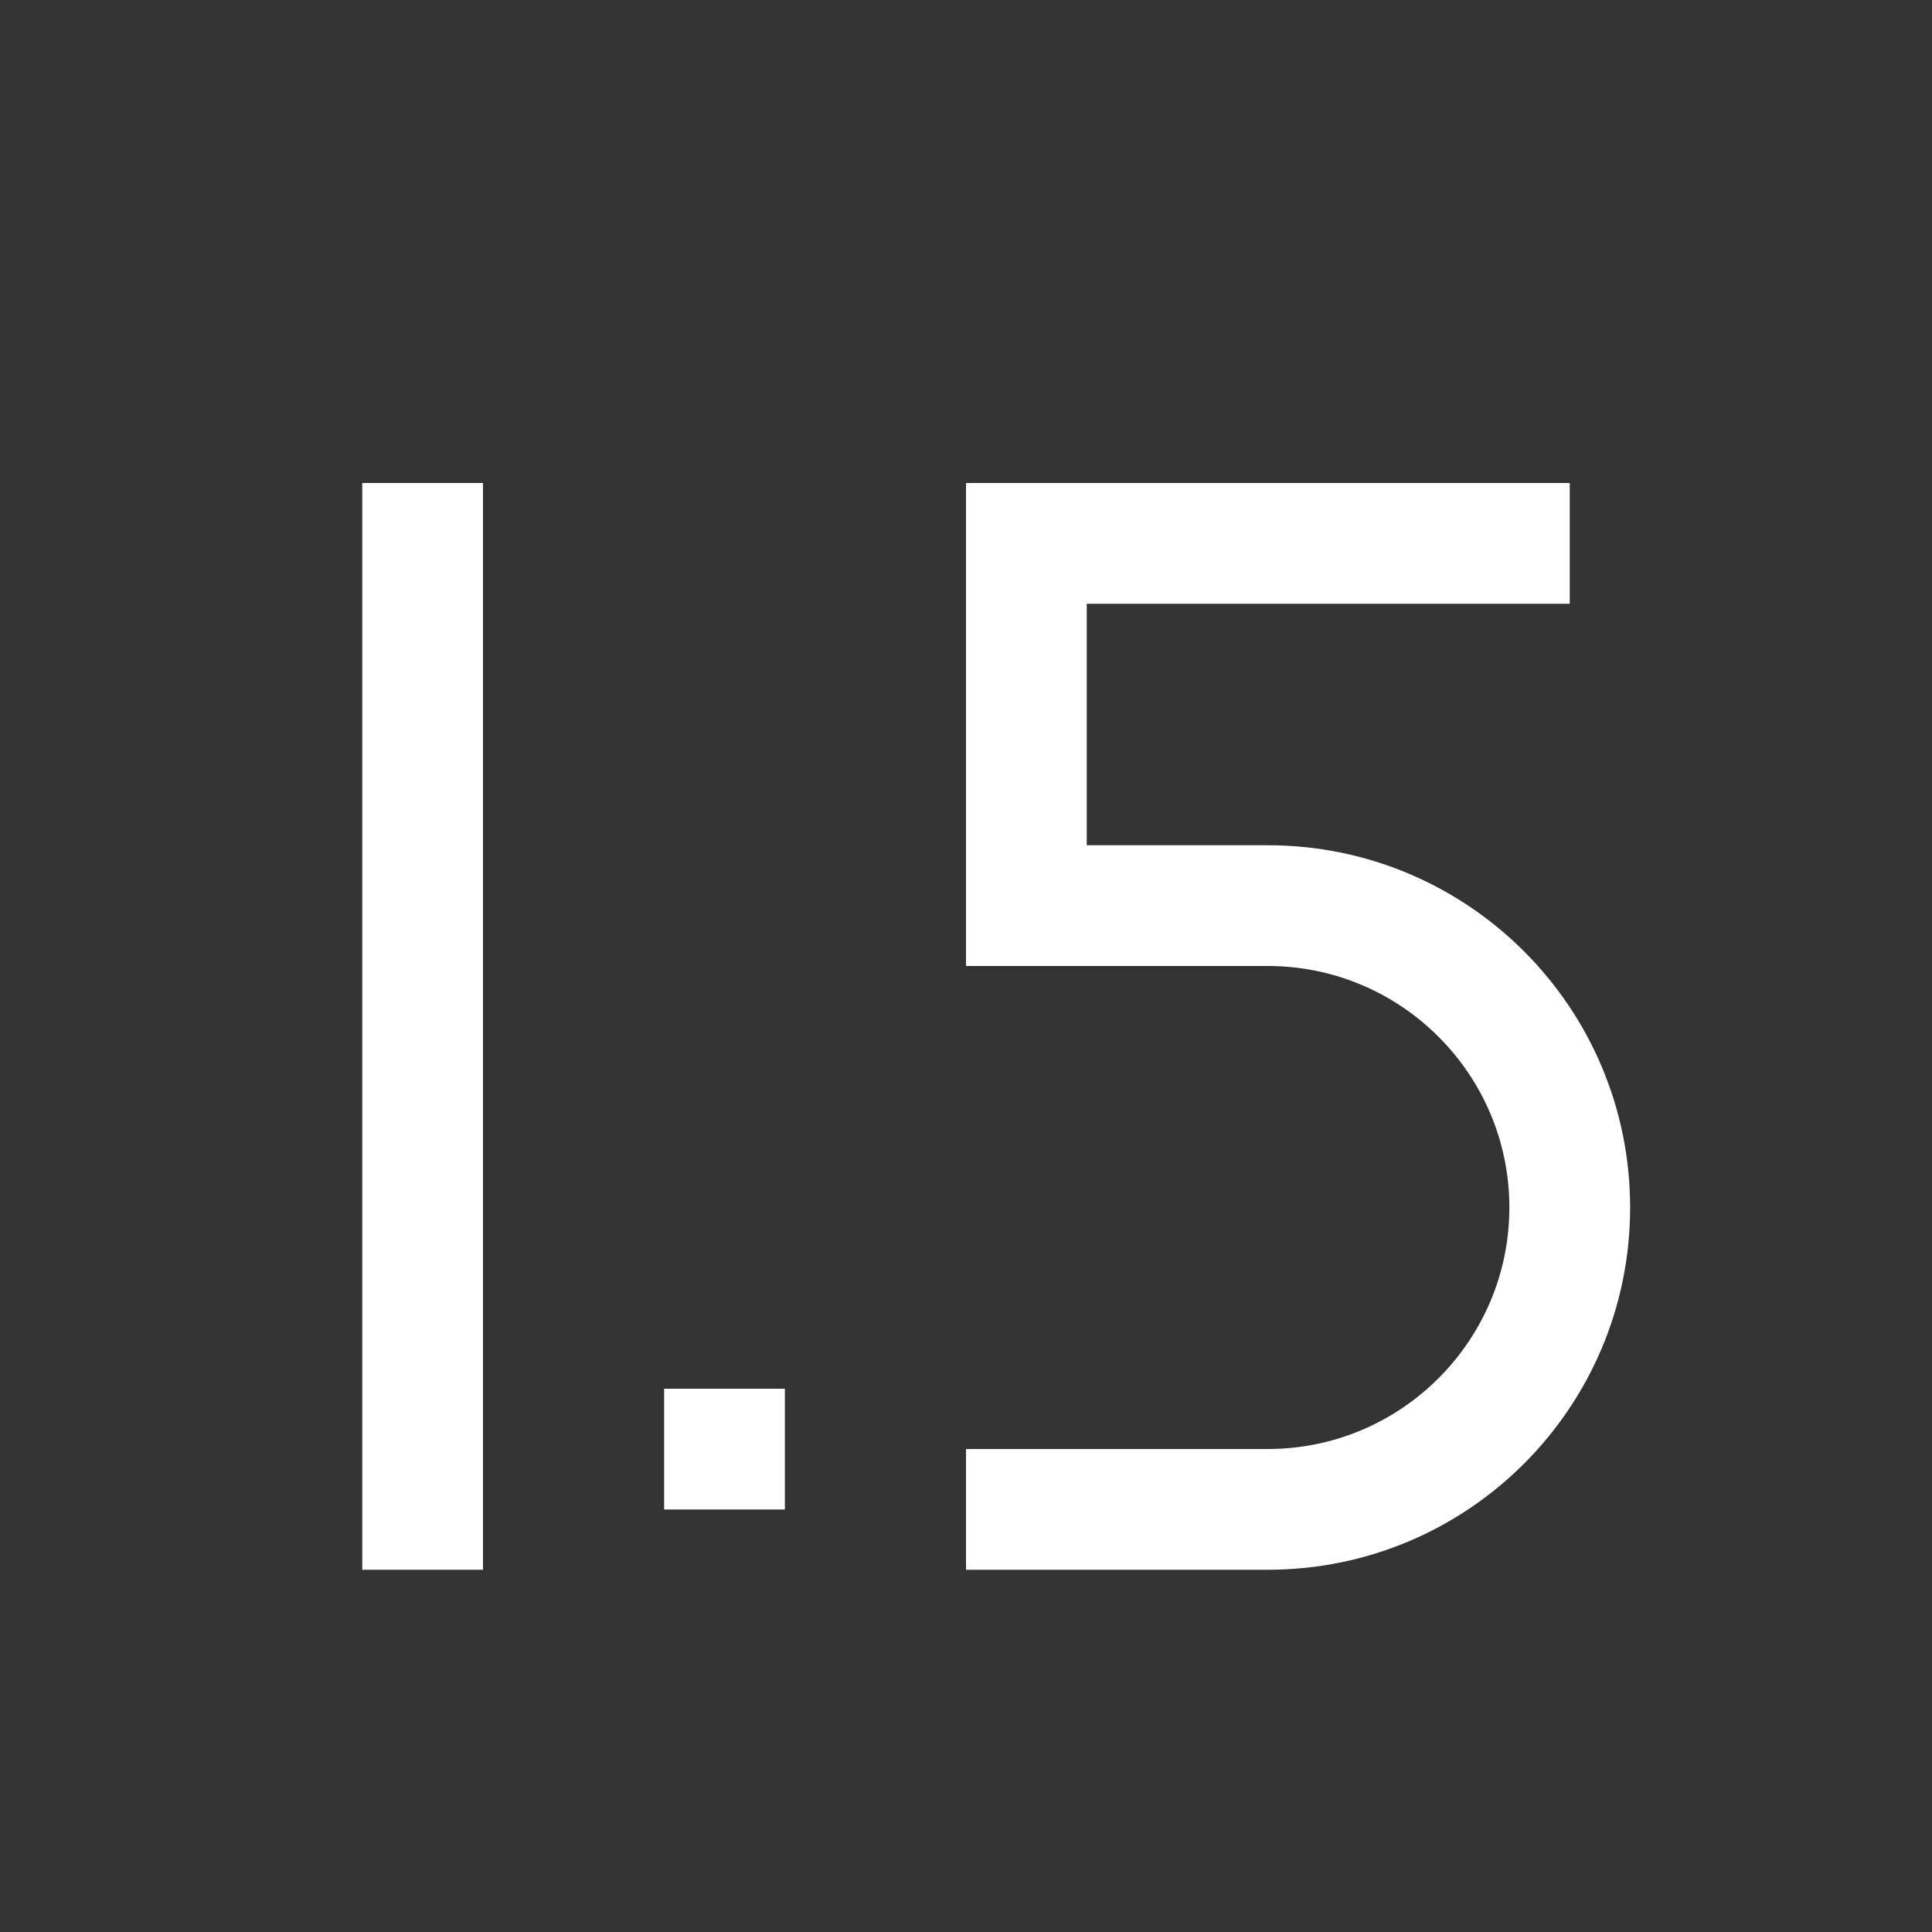 <?xml version="1.0" encoding="utf-8"?>
<!-- Generator: Adobe Illustrator 16.0.0, SVG Export Plug-In . SVG Version: 6.00 Build 0)  -->
<!DOCTYPE svg PUBLIC "-//W3C//DTD SVG 1.1//EN" "http://www.w3.org/Graphics/SVG/1.1/DTD/svg11.dtd">
<svg version="1.1" id="图层_1" xmlns="http://www.w3.org/2000/svg" xmlns:xlink="http://www.w3.org/1999/xlink" x="0px" y="0px"
	 width="16px" height="16px" viewBox="0 0 16 16" enable-background="new 0 0 16 16" xml:space="preserve">
<rect x="0" y="0" width="16" height="16" fill="#333333" stroke="none"/>
<path fill="#FFFFFF" d="M4,13H3V4h1V13z"/>
<path fill="#FFFFFF" d="M5.5,12.501v-1h1v1H5.5z"/>
<path fill="#FFFFFF" d="M10.5,7H9V5h4V4H9H8v4h2.5c1.103,0,2,0.897,2,2s-0.897,2-2,2H8v1h2.5c1.657,0,3-1.343,3-3S12.157,7,10.5,7z"
	/>
</svg>
